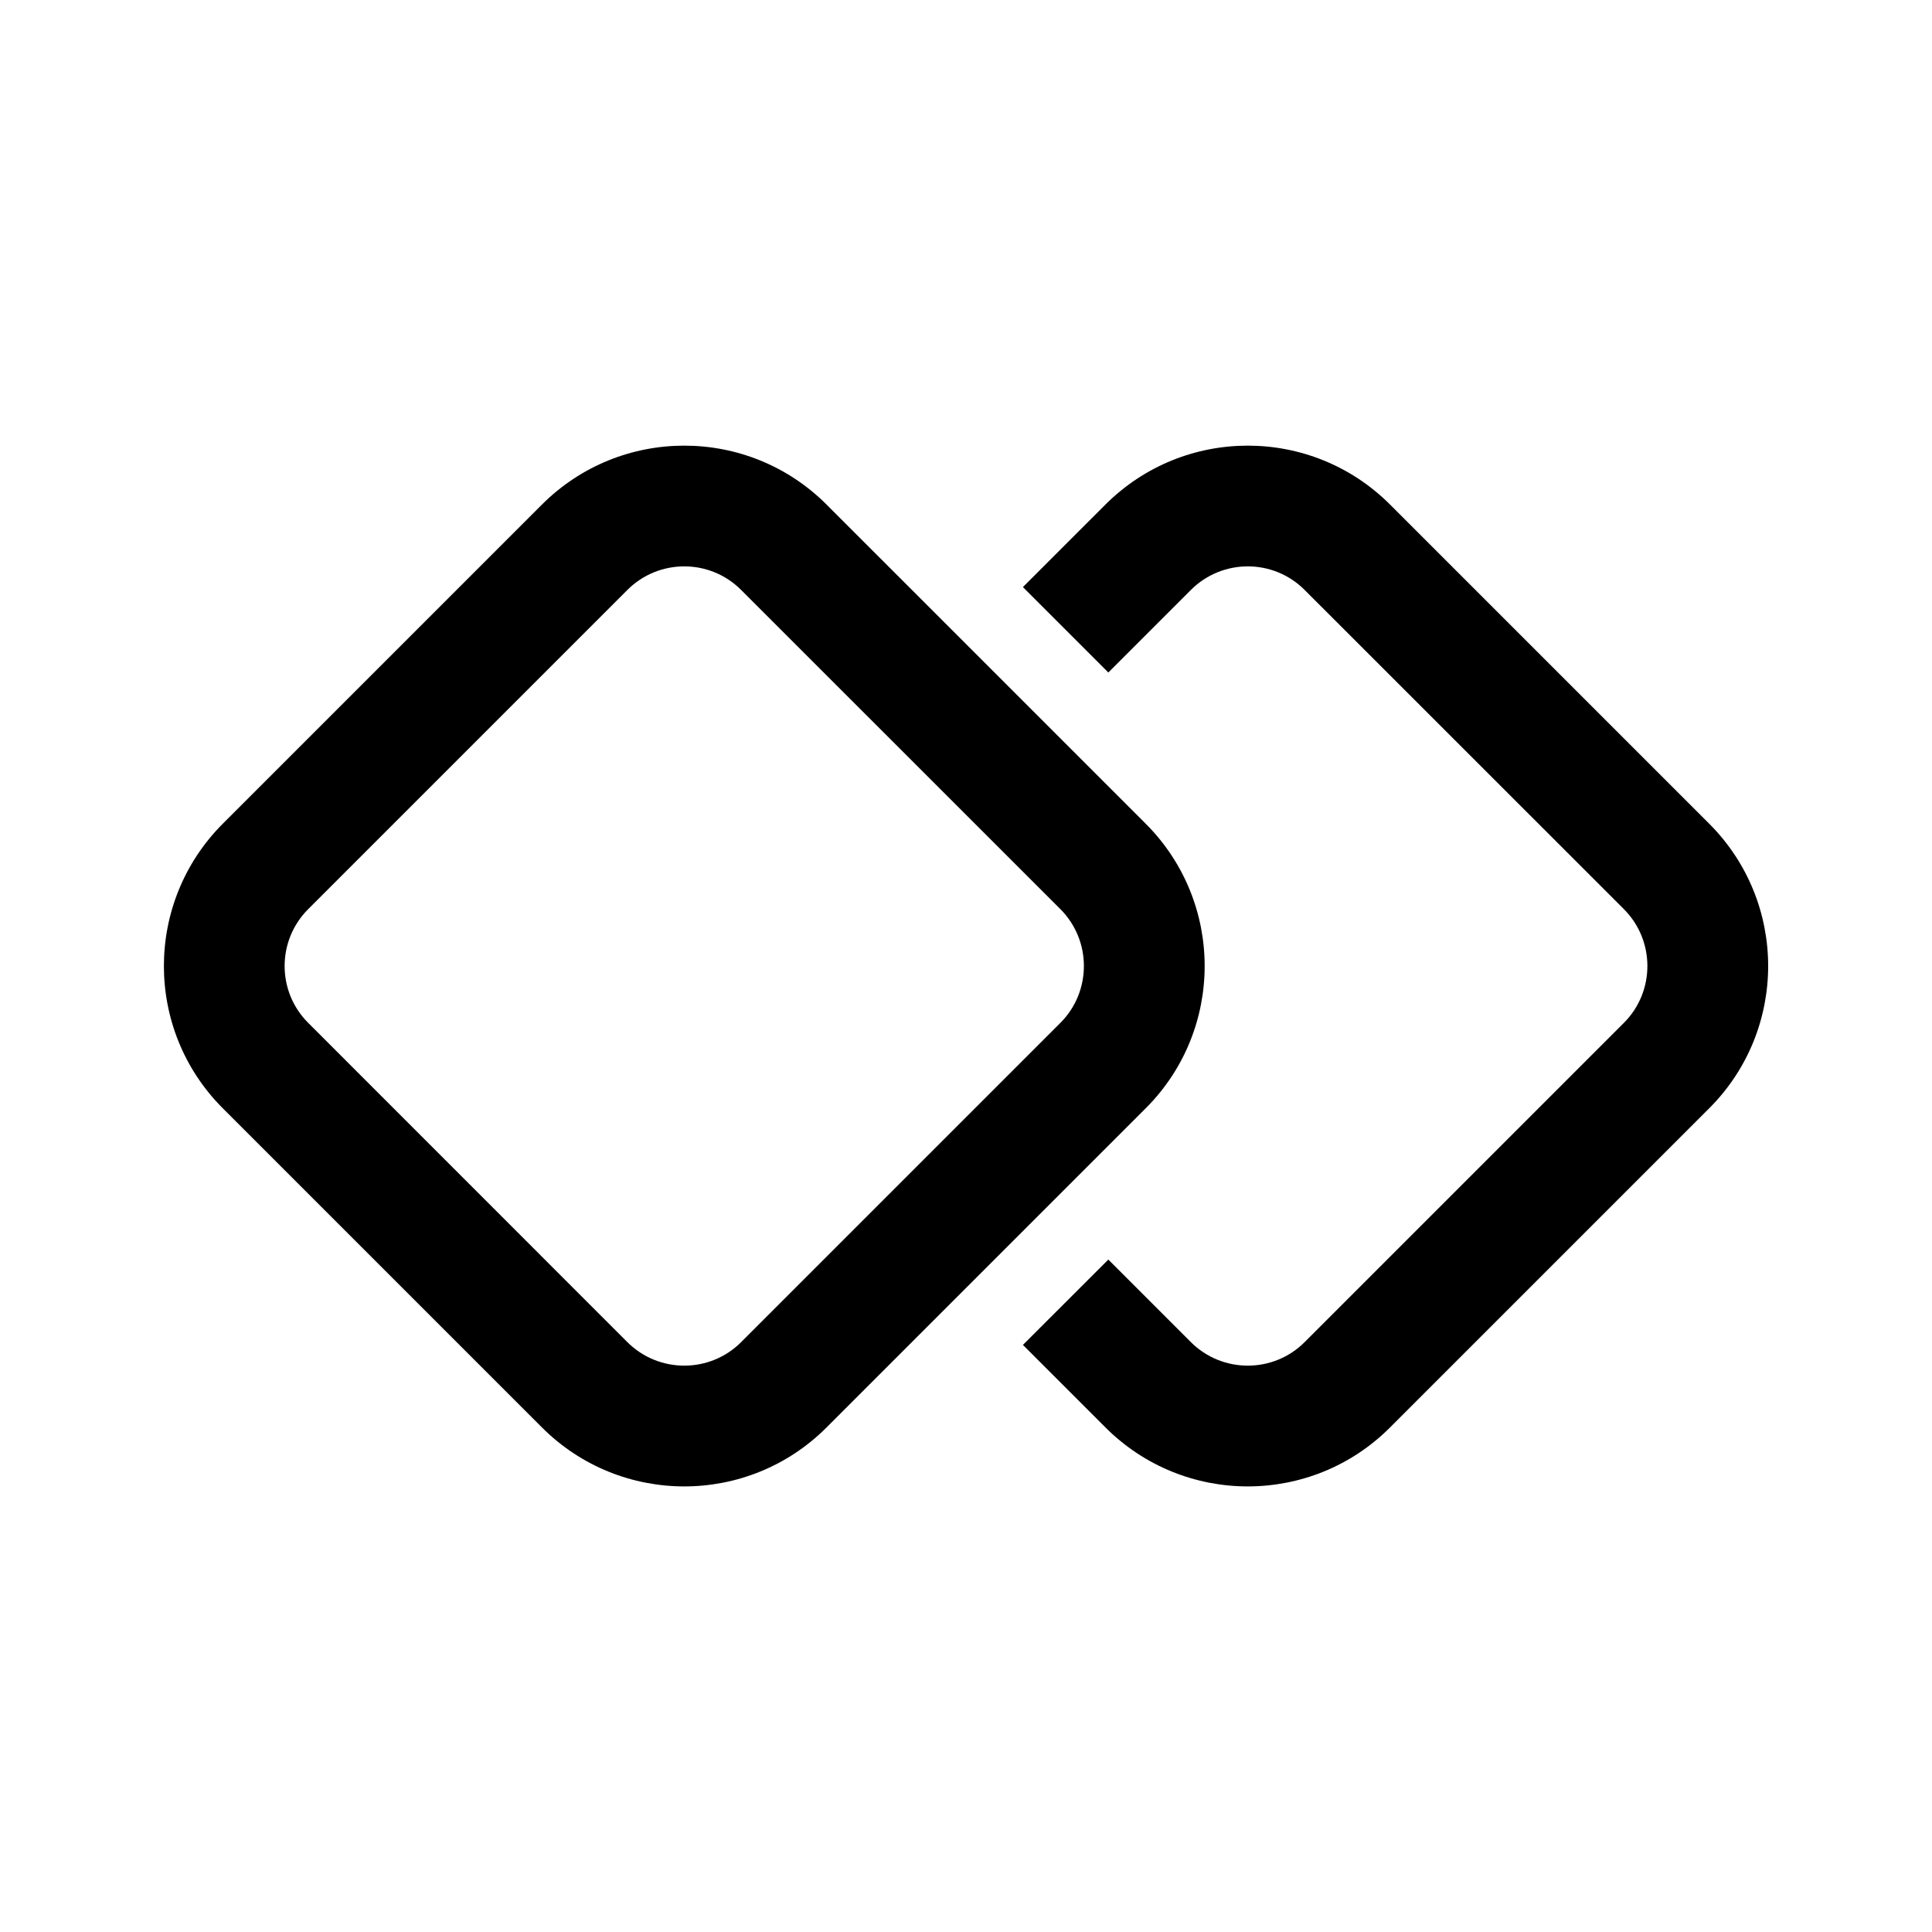 <svg viewBox="0 0 24 24" fill="none" xmlns="http://www.w3.org/2000/svg"><path d="M13.732 17.732L12.707 16.707L13.768 15.647L14.793 16.672C15.184 17.062 15.817 17.062 16.207 16.672L20.172 12.707C20.562 12.317 20.562 11.684 20.172 11.293L16.207 7.329C15.817 6.938 15.184 6.938 14.793 7.329L13.768 8.354L12.707 7.293L13.732 6.268C14.709 5.292 16.292 5.292 17.268 6.268L21.232 10.232C22.209 11.209 22.209 12.792 21.232 13.768L17.268 17.732C16.292 18.709 14.709 18.709 13.732 17.732Z" fill="currentColor"/><path d="M6.732 6.268L2.768 10.232C1.792 11.209 1.792 12.792 2.768 13.768L6.732 17.732C7.709 18.709 9.292 18.709 10.268 17.732L14.232 13.768C15.209 12.792 15.209 11.209 14.232 10.232L10.268 6.268C9.292 5.292 7.709 5.292 6.732 6.268ZM3.829 11.293L7.793 7.329C8.184 6.938 8.817 6.938 9.207 7.329L13.172 11.293C13.562 11.684 13.562 12.317 13.172 12.707L9.207 16.672C8.817 17.062 8.184 17.062 7.793 16.672L3.829 12.707C3.438 12.317 3.438 11.684 3.829 11.293Z" fill="currentColor"/></svg>